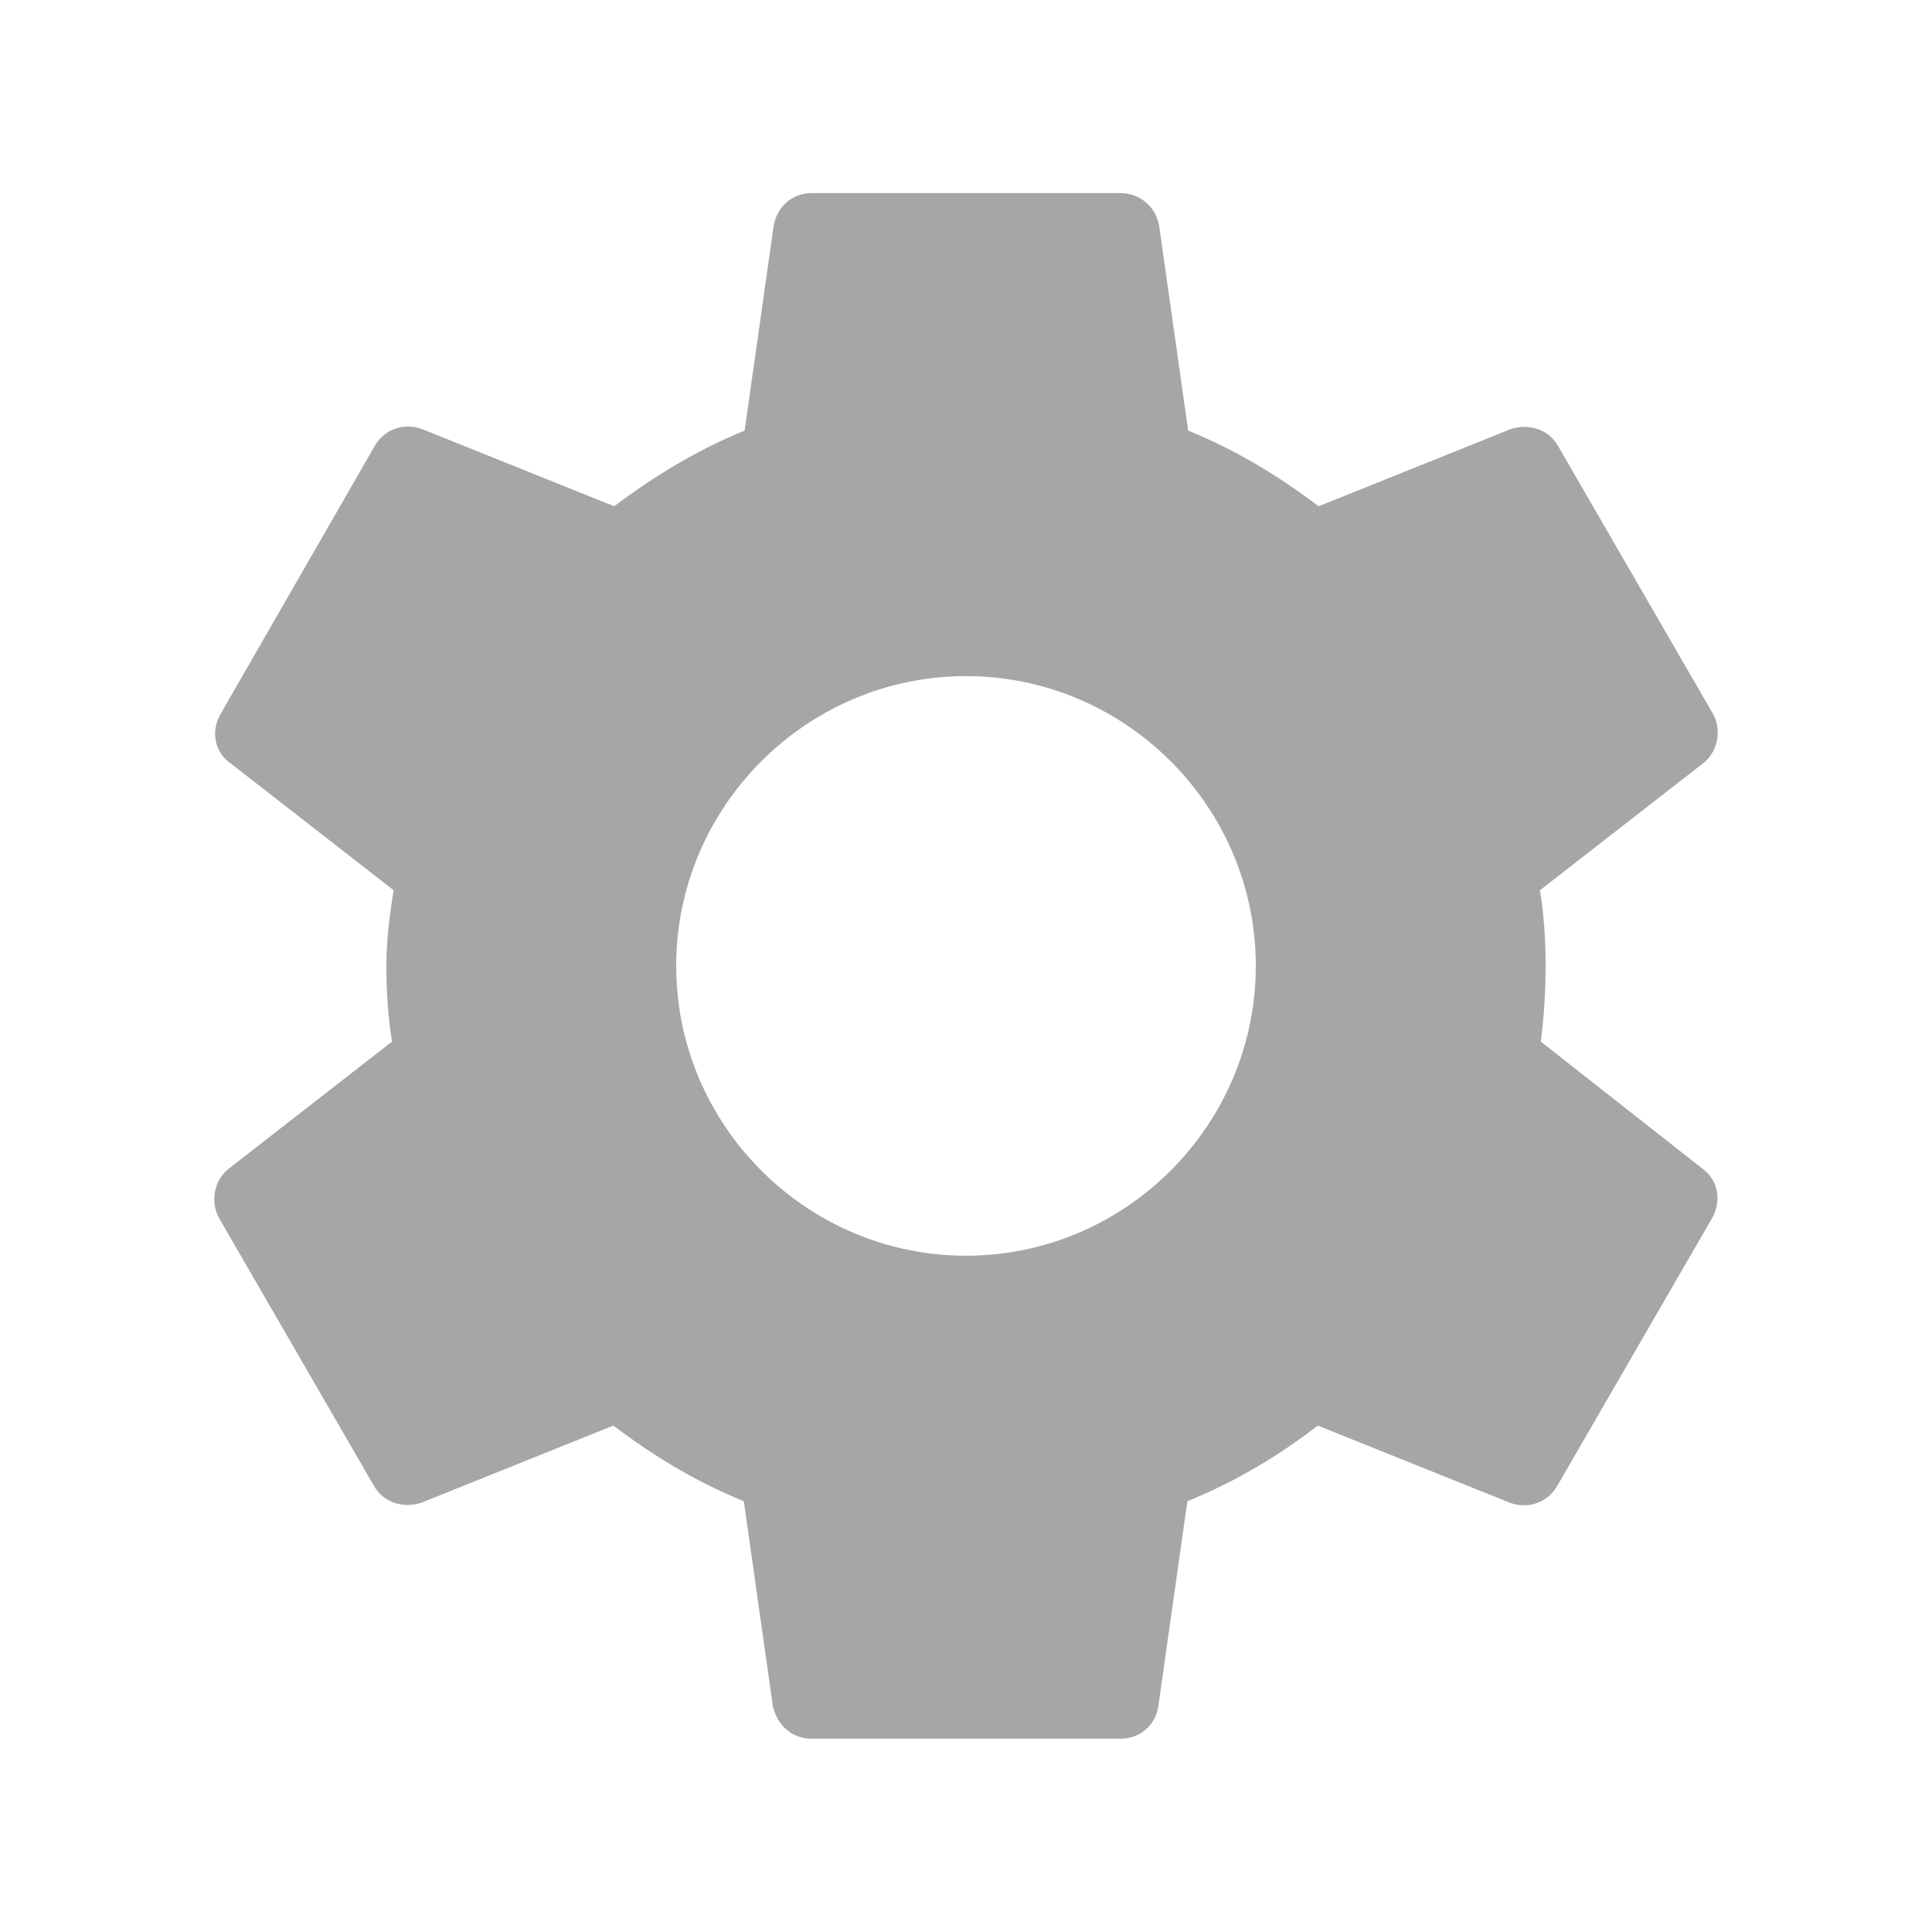 <svg width="24" height="24" viewBox="0 0 24 24" fill="none" xmlns="http://www.w3.org/2000/svg">
<g clip-path="url(#clip0_11412_23320)">
<mask id="mask0_11412_23320" style="mask-type:luminance" maskUnits="userSpaceOnUse" x="0" y="0" width="24" height="24">
<path d="M24 0H0V24H24V0Z" fill="white"/>
</mask>
<g mask="url(#mask0_11412_23320)">
<path d="M19.14 12.939C19.18 12.639 19.2 12.329 19.2 11.999C19.2 11.679 19.18 11.359 19.13 11.059L21.16 9.479C21.34 9.339 21.39 9.069 21.28 8.869L19.36 5.549C19.24 5.329 18.99 5.259 18.77 5.329L16.38 6.289C15.88 5.909 15.35 5.589 14.76 5.349L14.4 2.809C14.36 2.569 14.16 2.399 13.92 2.399H10.08C9.84 2.399 9.65 2.569 9.61 2.809L9.25 5.349C8.66 5.589 8.12 5.919 7.63 6.289L5.24 5.329C5.02 5.249 4.77 5.329 4.65 5.549L2.74 8.869C2.62 9.079 2.66 9.339 2.86 9.479L4.89 11.059C4.84 11.359 4.8 11.689 4.8 11.999C4.8 12.309 4.82 12.639 4.87 12.939L2.84 14.519C2.66 14.659 2.61 14.929 2.72 15.129L4.64 18.449C4.76 18.669 5.01 18.739 5.23 18.669L7.62 17.709C8.12 18.089 8.65 18.409 9.24 18.649L9.6 21.189C9.65 21.429 9.84 21.599 10.08 21.599H13.92C14.16 21.599 14.36 21.429 14.39 21.189L14.75 18.649C15.34 18.409 15.88 18.089 16.37 17.709L18.76 18.669C18.98 18.749 19.23 18.669 19.35 18.449L21.27 15.129C21.39 14.909 21.34 14.659 21.15 14.519L19.14 12.939ZM12 15.599C10.02 15.599 8.4 13.979 8.4 11.999C8.4 10.019 10.02 8.399 12 8.399C13.98 8.399 15.6 10.019 15.6 11.999C15.6 13.979 13.98 15.599 12 15.599Z" fill="#A6A6A6"/>
</g>
</g>
<defs>
<clipPath id="clip0_11412_23320">
<rect width="24" height="24" fill="white"/>
</clipPath>
</defs>
</svg>
